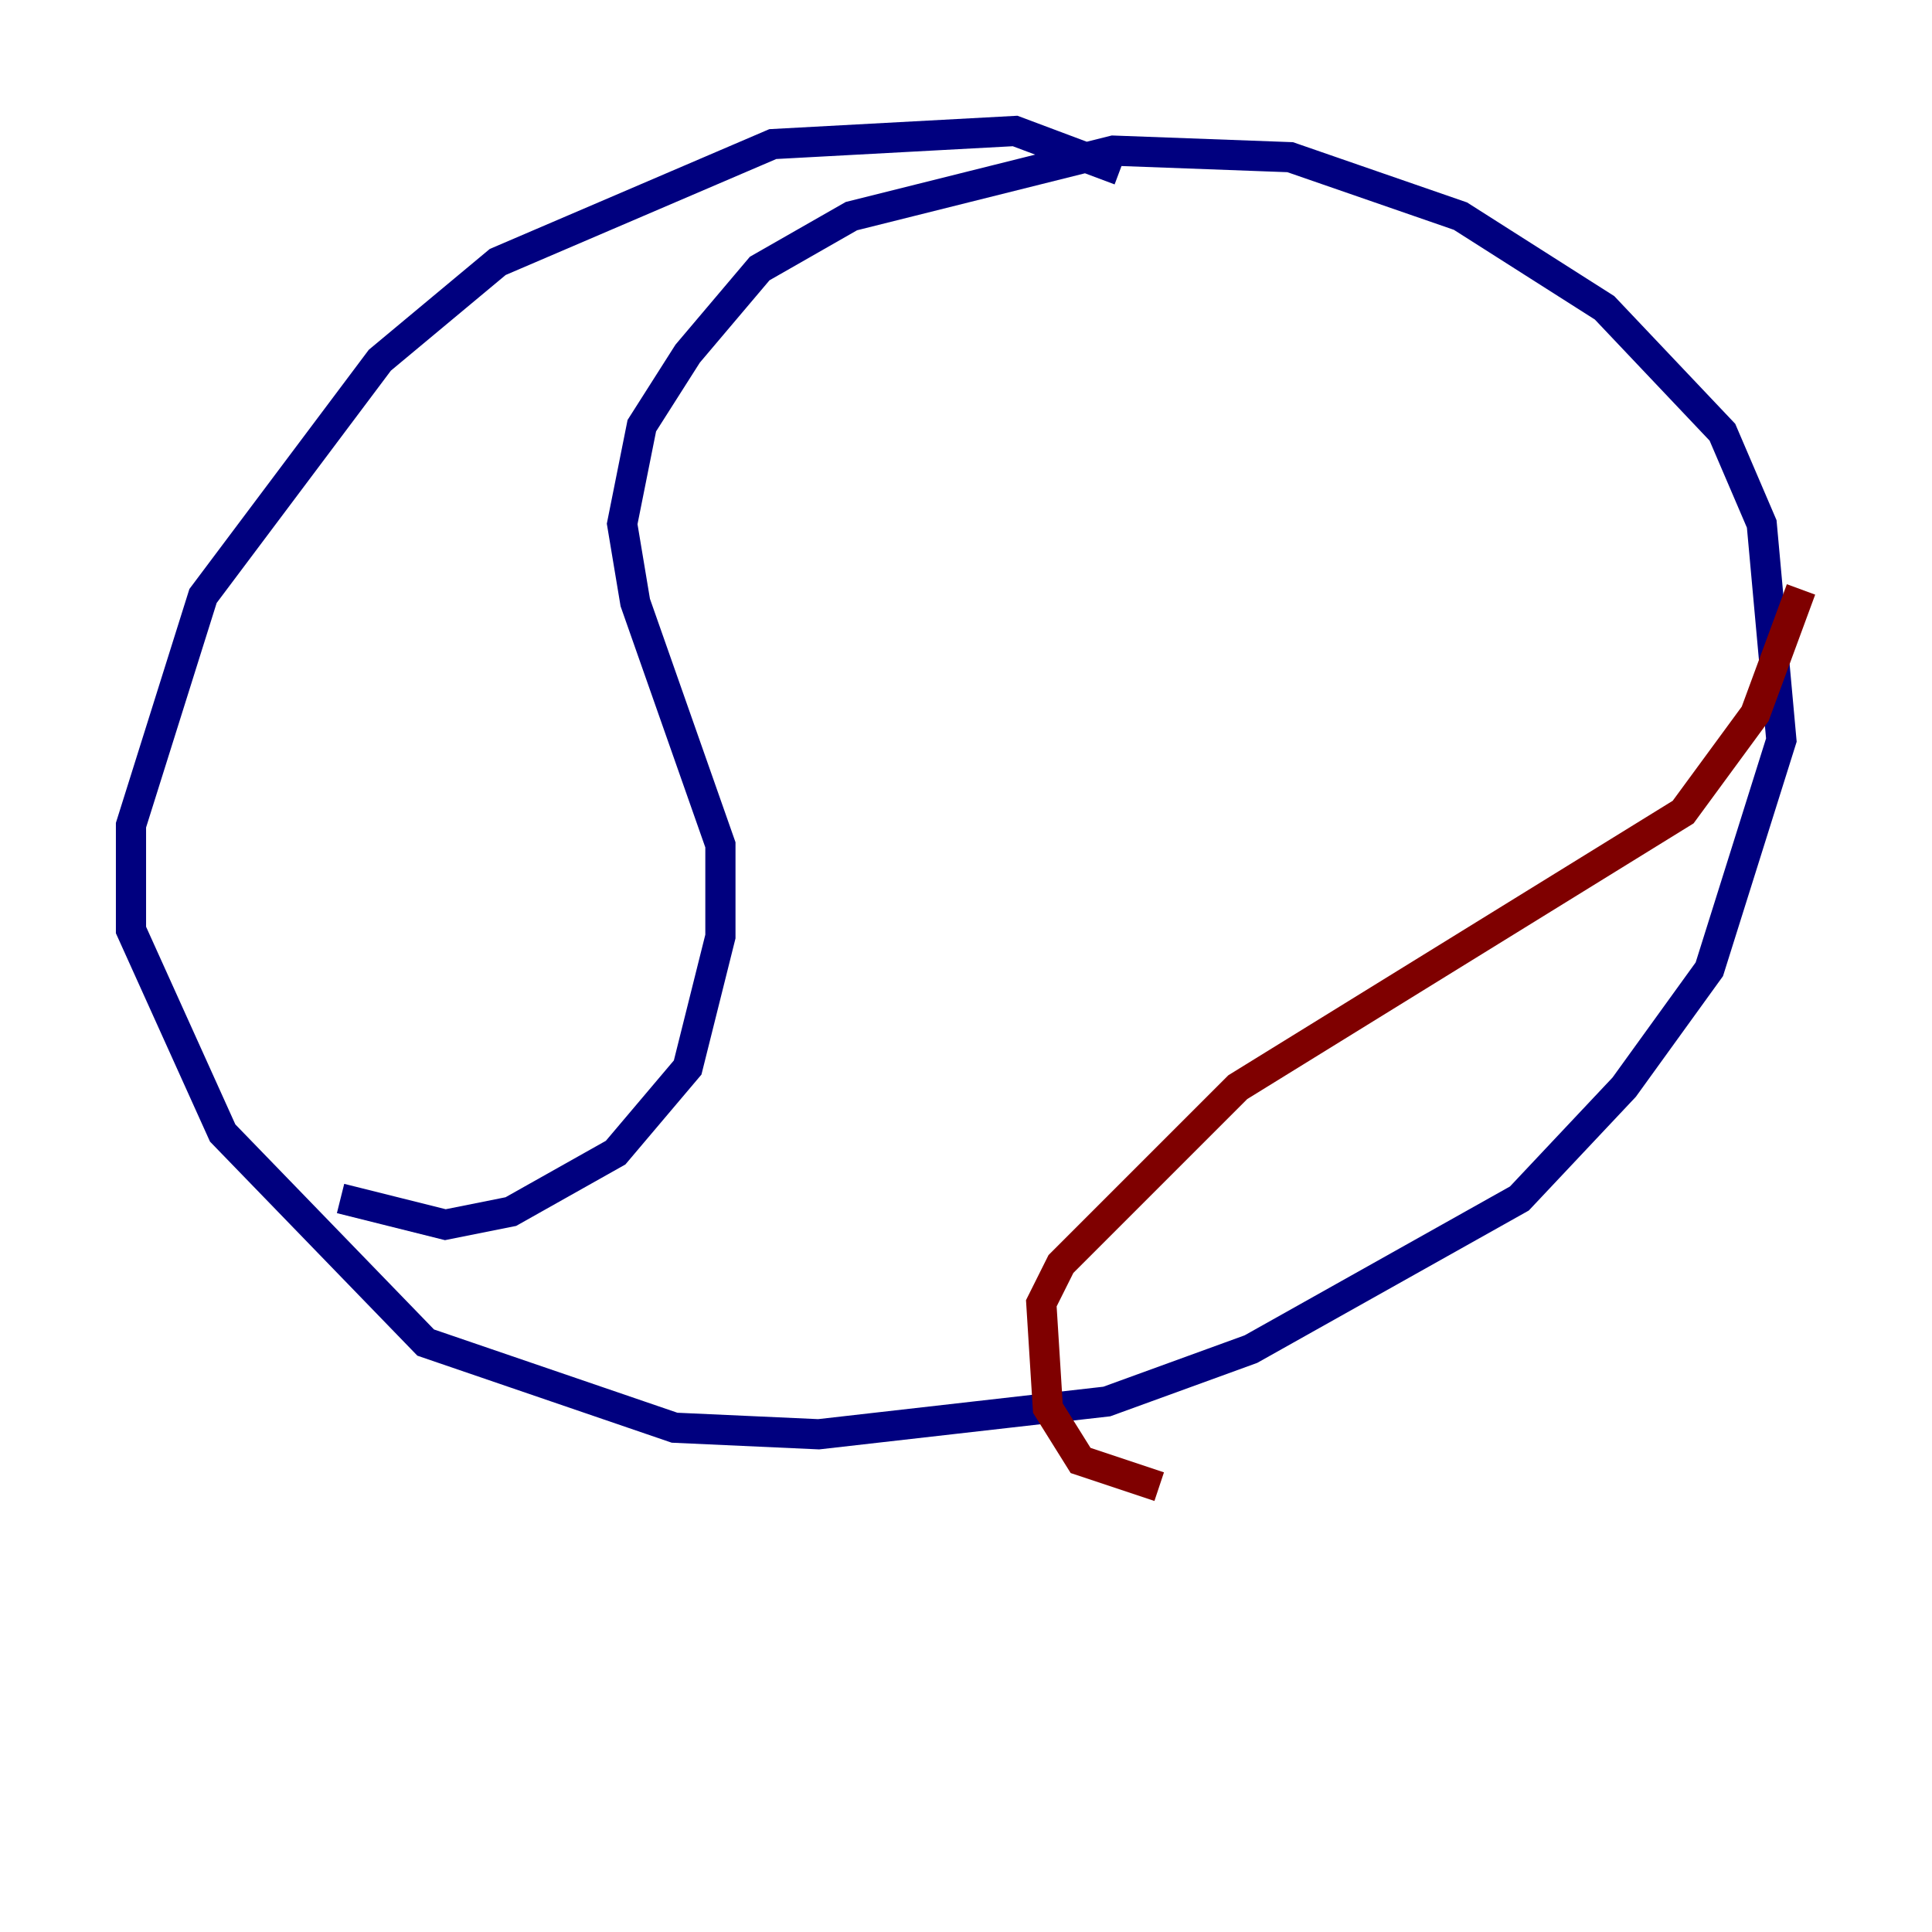 <?xml version="1.0" encoding="utf-8" ?>
<svg baseProfile="tiny" height="128" version="1.2" viewBox="0,0,128,128" width="128" xmlns="http://www.w3.org/2000/svg" xmlns:ev="http://www.w3.org/2001/xml-events" xmlns:xlink="http://www.w3.org/1999/xlink"><defs /><polyline fill="none" points="74.197,11.281 67.254,8.678 51.2,9.546 32.976,17.356 25.166,23.864 13.451,39.485 8.678,54.671 8.678,61.614 14.752,75.064 28.203,88.949 44.691,94.59 54.237,95.024 73.329,92.854 82.875,89.383 100.664,79.403 107.607,72.027 113.248,64.217 118.02,49.031 116.719,34.712 114.115,28.637 106.305,20.393 96.759,14.319 85.478,10.414 73.763,9.98 56.407,14.319 50.332,17.79 45.559,23.43 42.522,28.203 41.22,34.712 42.088,39.919 47.729,55.973 47.729,62.047 45.559,70.725 40.786,76.366 33.844,80.271 29.505,81.139 22.563,79.403" stroke="#00007f" stroke-width="2" /><polyline fill="none" points="76.8,98.495 71.593,96.759 69.424,93.288 68.99,86.346 70.291,83.742 82.007,72.027 111.512,53.803 116.285,47.295 119.322,39.051" stroke="#7f0000" stroke-width="2" /></svg>